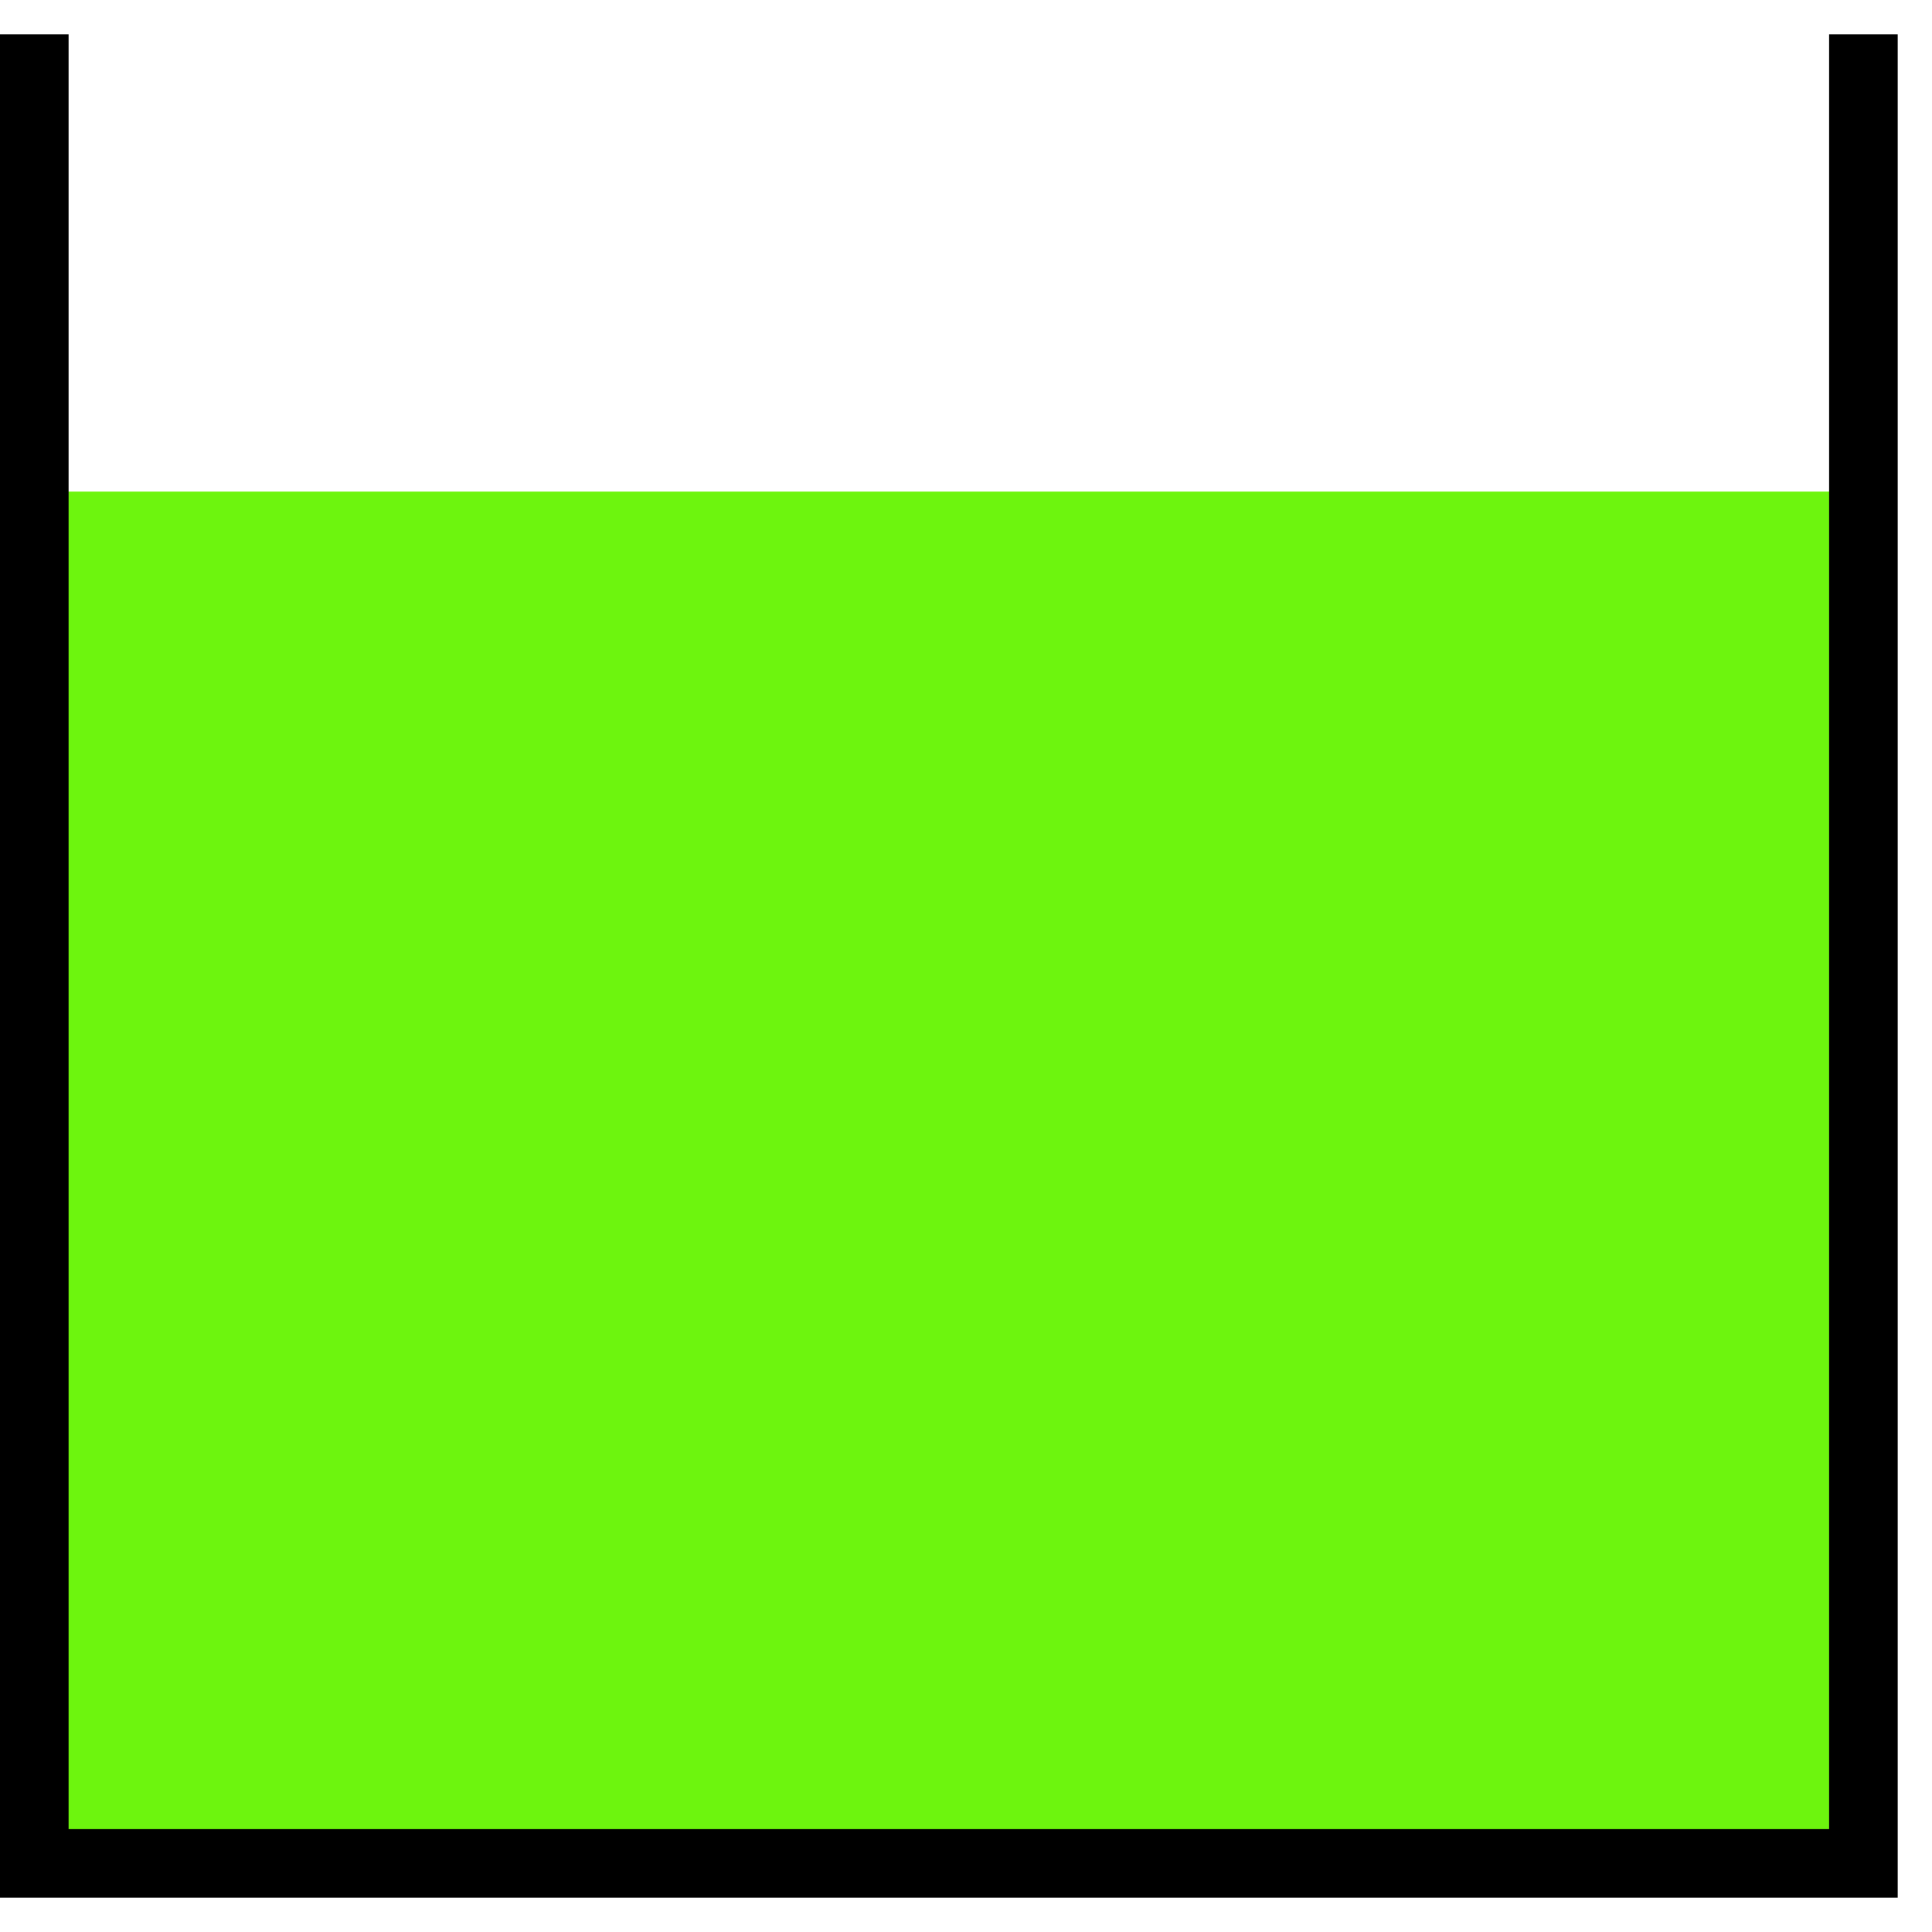 <?xml version="1.0" encoding="UTF-8" standalone="no"?>
<!DOCTYPE svg PUBLIC "-//W3C//DTD SVG 1.1//EN" "http://www.w3.org/Graphics/SVG/1.1/DTD/svg11.dtd">
<svg version="1.1" xmlns="http://www.w3.org/2000/svg" xmlns:xlink="http://www.w3.org/1999/xlink" preserveAspectRatio="xMidYMid meet" viewBox="218.5 198.5 84.5 84.5" width="80" height="80"><defs><path d="M300 220L300 280L220 280L220 220" id="amEahWuwz"></path><path d="M300 200L300 280L220 280L220 200" id="f4jgECoMyz"></path></defs><g><g><use xlink:href="#amEahWuwz" opacity="1" fill="#6df50e" fill-opacity="1"></use><g><use xlink:href="#amEahWuwz" opacity="1" fill-opacity="0" stroke="#000000" stroke-width="1" stroke-opacity="1"></use></g></g><g><g><use xlink:href="#f4jgECoMyz" opacity="1" fill-opacity="0" stroke="#000000" stroke-width="3" stroke-opacity="1"></use></g></g></g></svg>